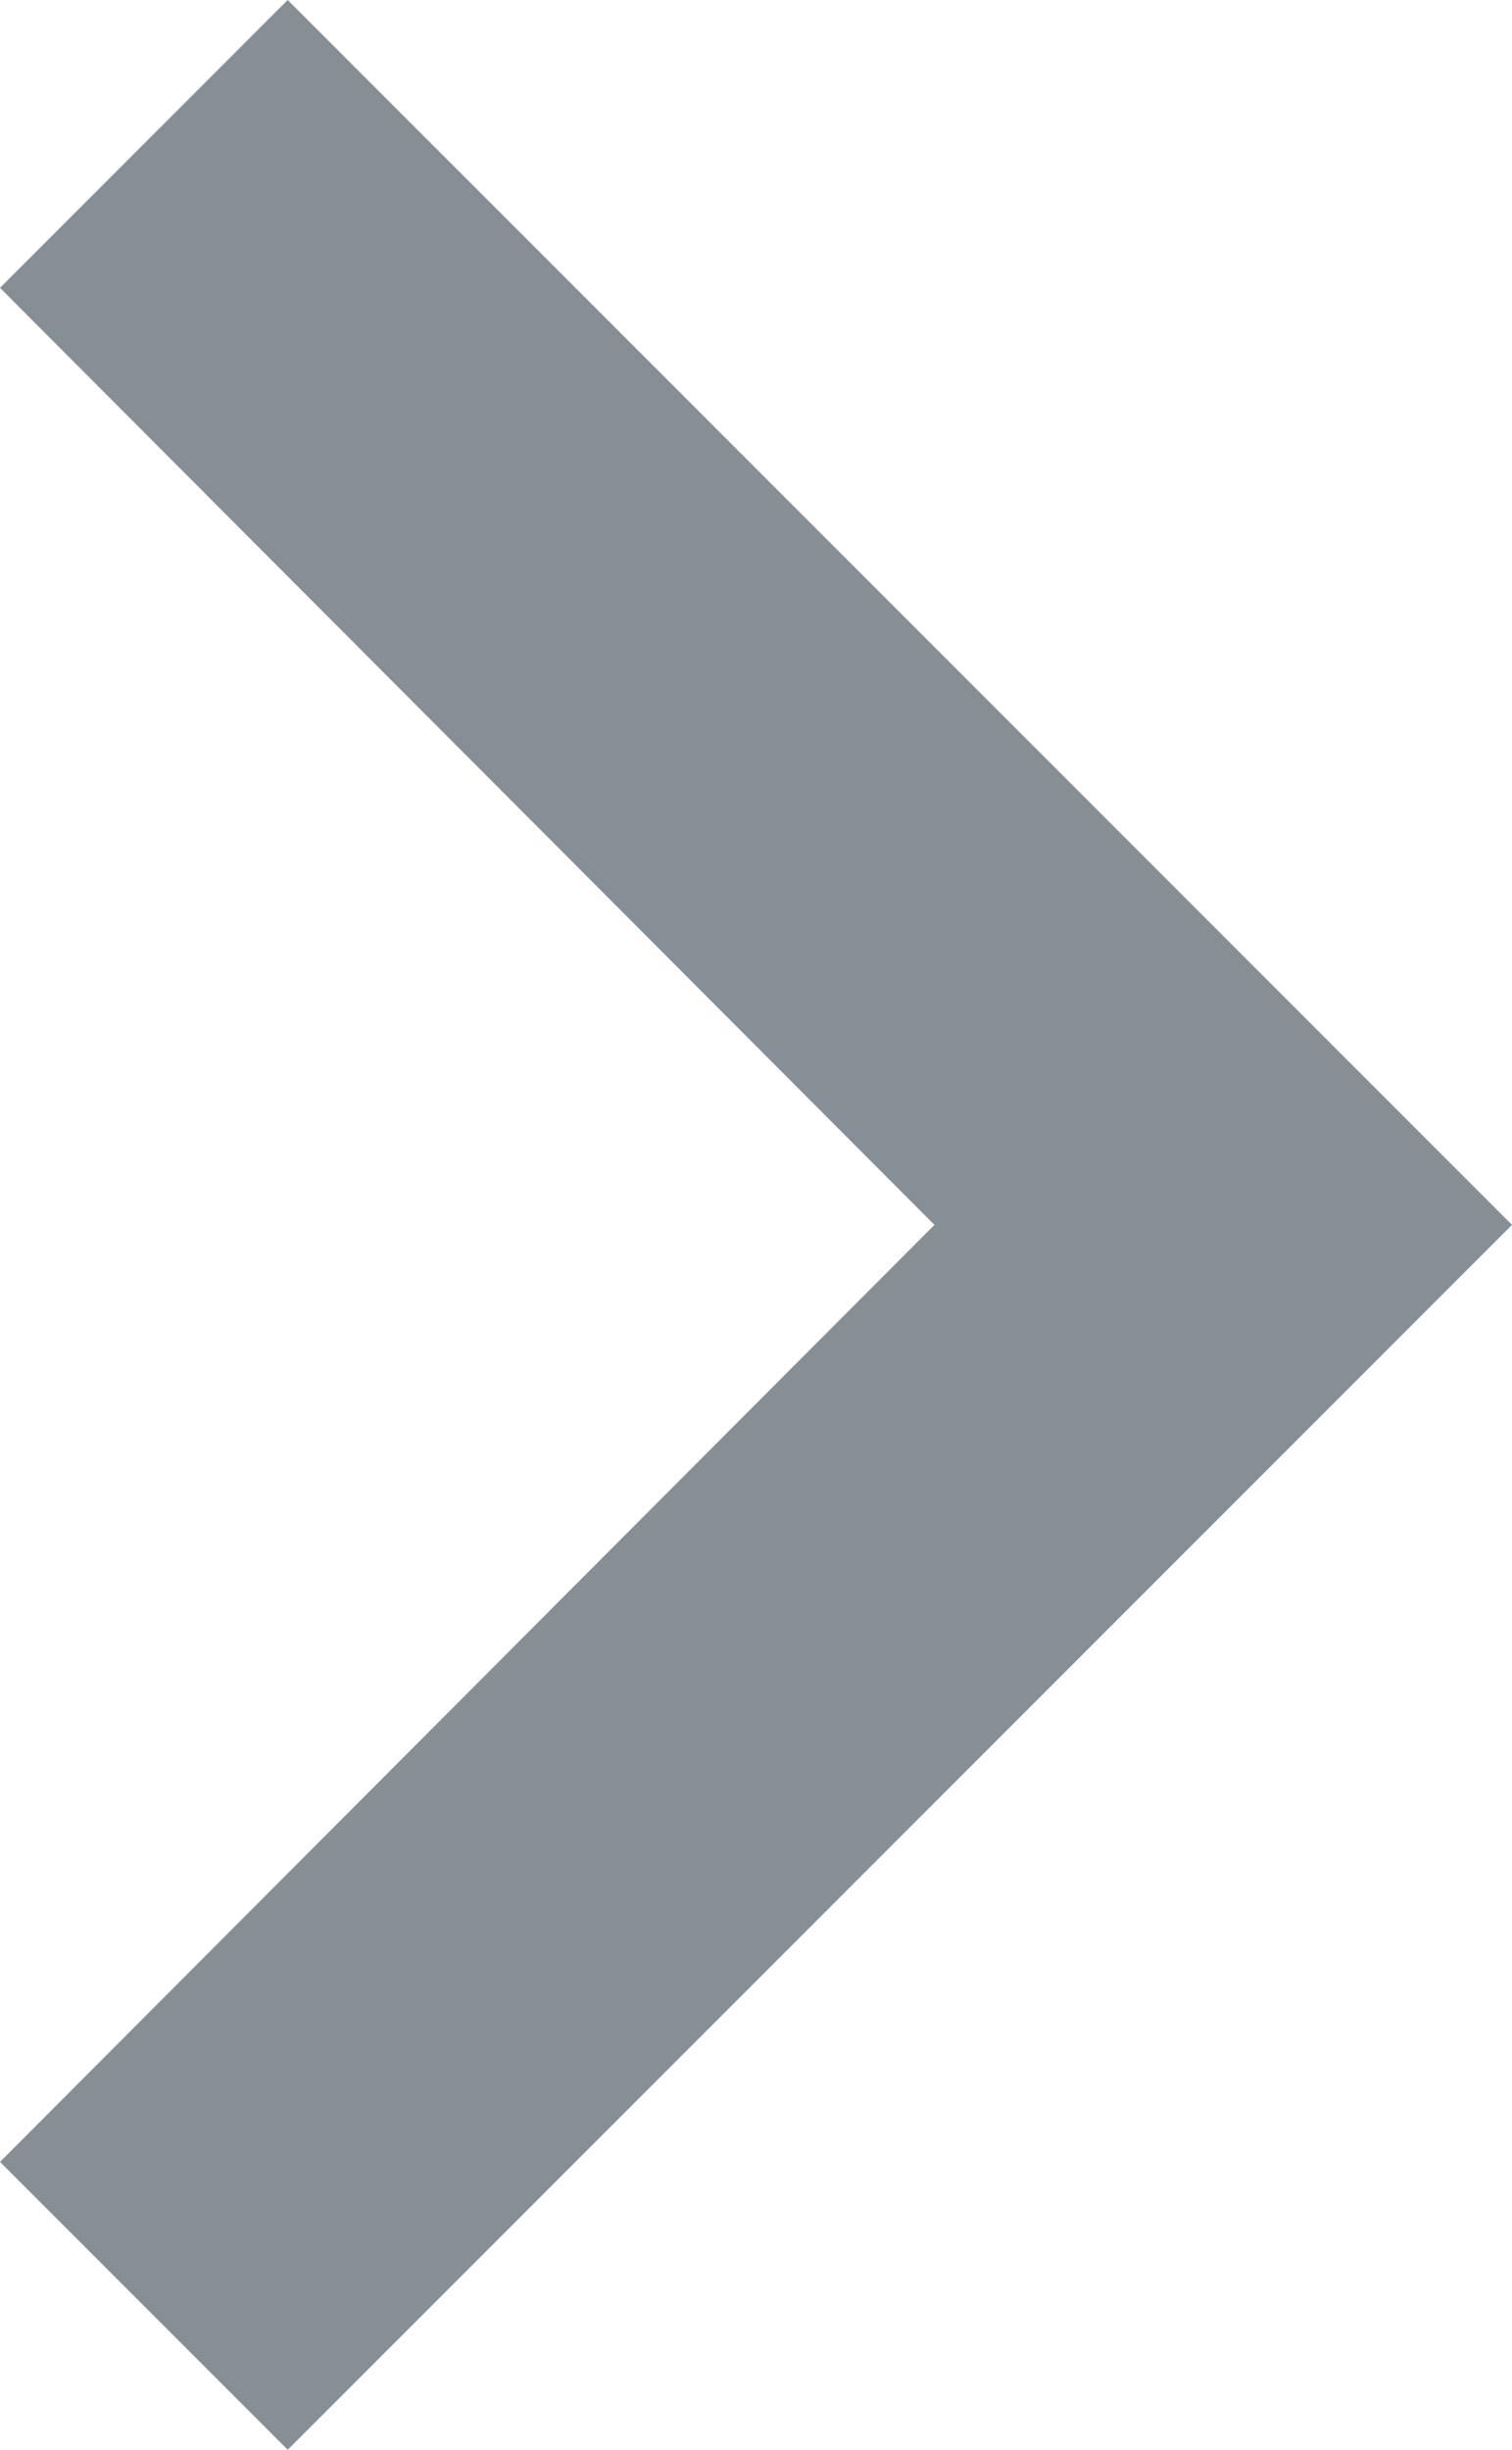 <svg xmlns="http://www.w3.org/2000/svg" viewBox="0 0 4.94 8"><defs><style>.a{fill:#868e96;}</style></defs><path class="a" d="M8.59,12.81l3.053-3.06L8.59,6.69l.94-.94,4,4-4,4Z" transform="translate(-8.59 -5.75)"/></svg>